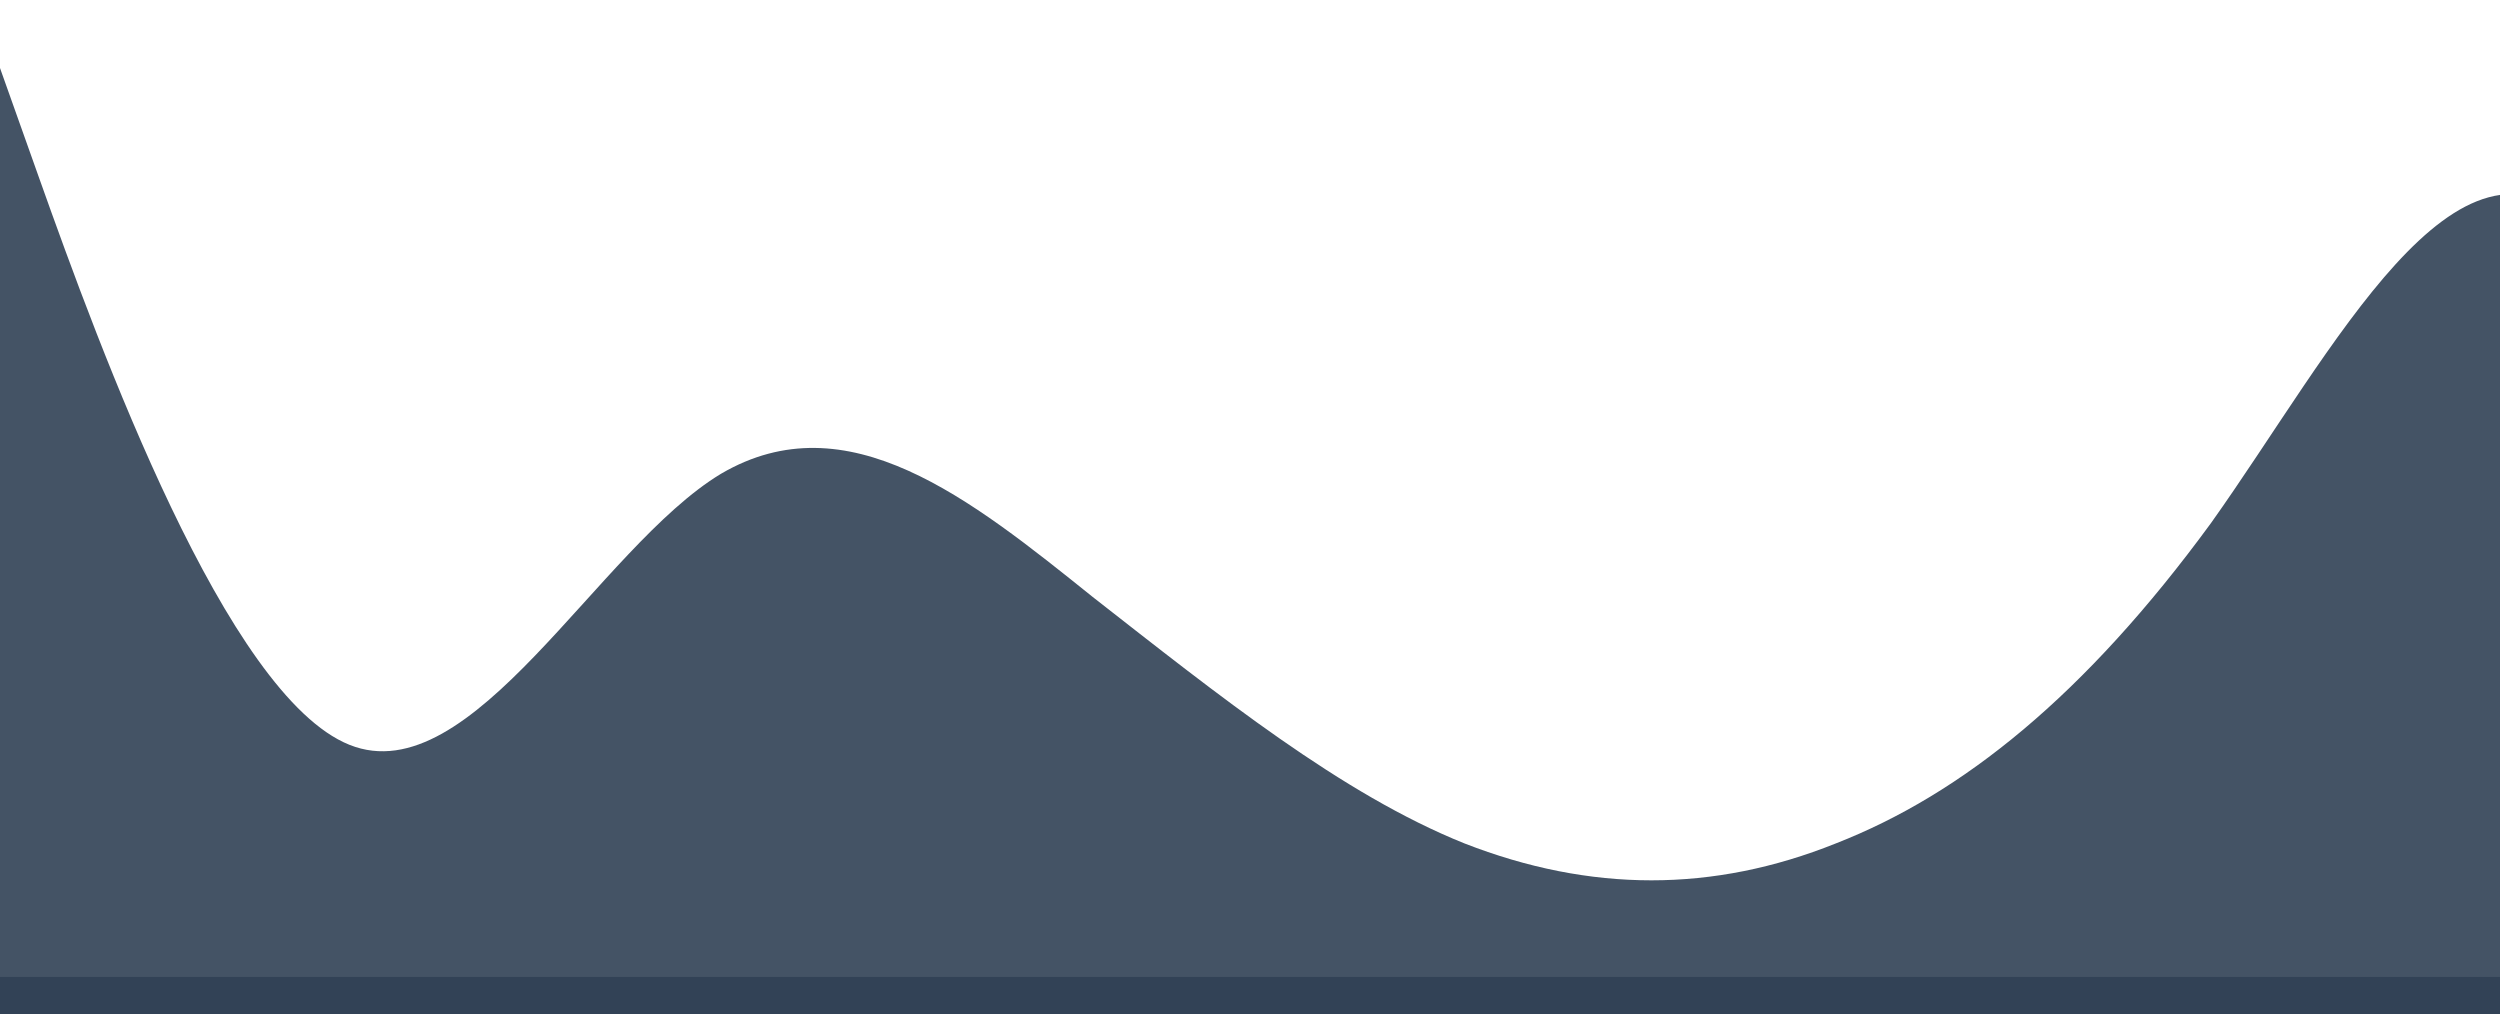 <svg width="392" height="159" viewBox="0 0 392 159" fill="none" xmlns="http://www.w3.org/2000/svg">
<rect width="502.684" height="212.818" transform="matrix(1 0 0 -1 -53 366)" fill="#304155" fill-opacity="0.9"/>
<path fill-rule="evenodd" clip-rule="evenodd" d="M638.056 24.053H628.433C618.81 24.053 599.029 24.053 579.783 54.964C560.537 85.874 540.756 147.695 521.51 178.605C501.729 209.516 482.483 209.516 463.236 170.878C443.455 132.24 424.209 54.964 404.963 35.645C385.182 16.326 365.936 54.964 346.69 82.01C326.909 109.057 307.663 124.512 287.882 132.24C268.635 139.967 249.389 139.967 229.608 132.24C210.362 124.512 191.116 109.057 171.335 93.602C152.089 78.147 132.842 62.691 113.062 74.283C93.815 85.874 74.034 124.512 54.788 116.785C35.542 109.057 15.761 54.964 6.138 27.917L-3.485 0.87V209.516H6.138C15.761 209.516 35.542 209.516 54.788 209.516C74.034 209.516 93.815 209.516 113.062 209.516C132.842 209.516 152.089 209.516 171.335 209.516C191.116 209.516 210.362 209.516 229.608 209.516C249.389 209.516 268.635 209.516 287.882 209.516C307.663 209.516 326.909 209.516 346.69 209.516C365.936 209.516 385.182 209.516 404.963 209.516C424.209 209.516 443.455 209.516 463.236 209.516C482.483 209.516 501.729 209.516 521.51 209.516C540.756 209.516 560.537 209.516 579.783 209.516C599.029 209.516 618.81 209.516 628.433 209.516H638.056V24.053Z" fill="#304155" fill-opacity="0.9"/>
</svg>

